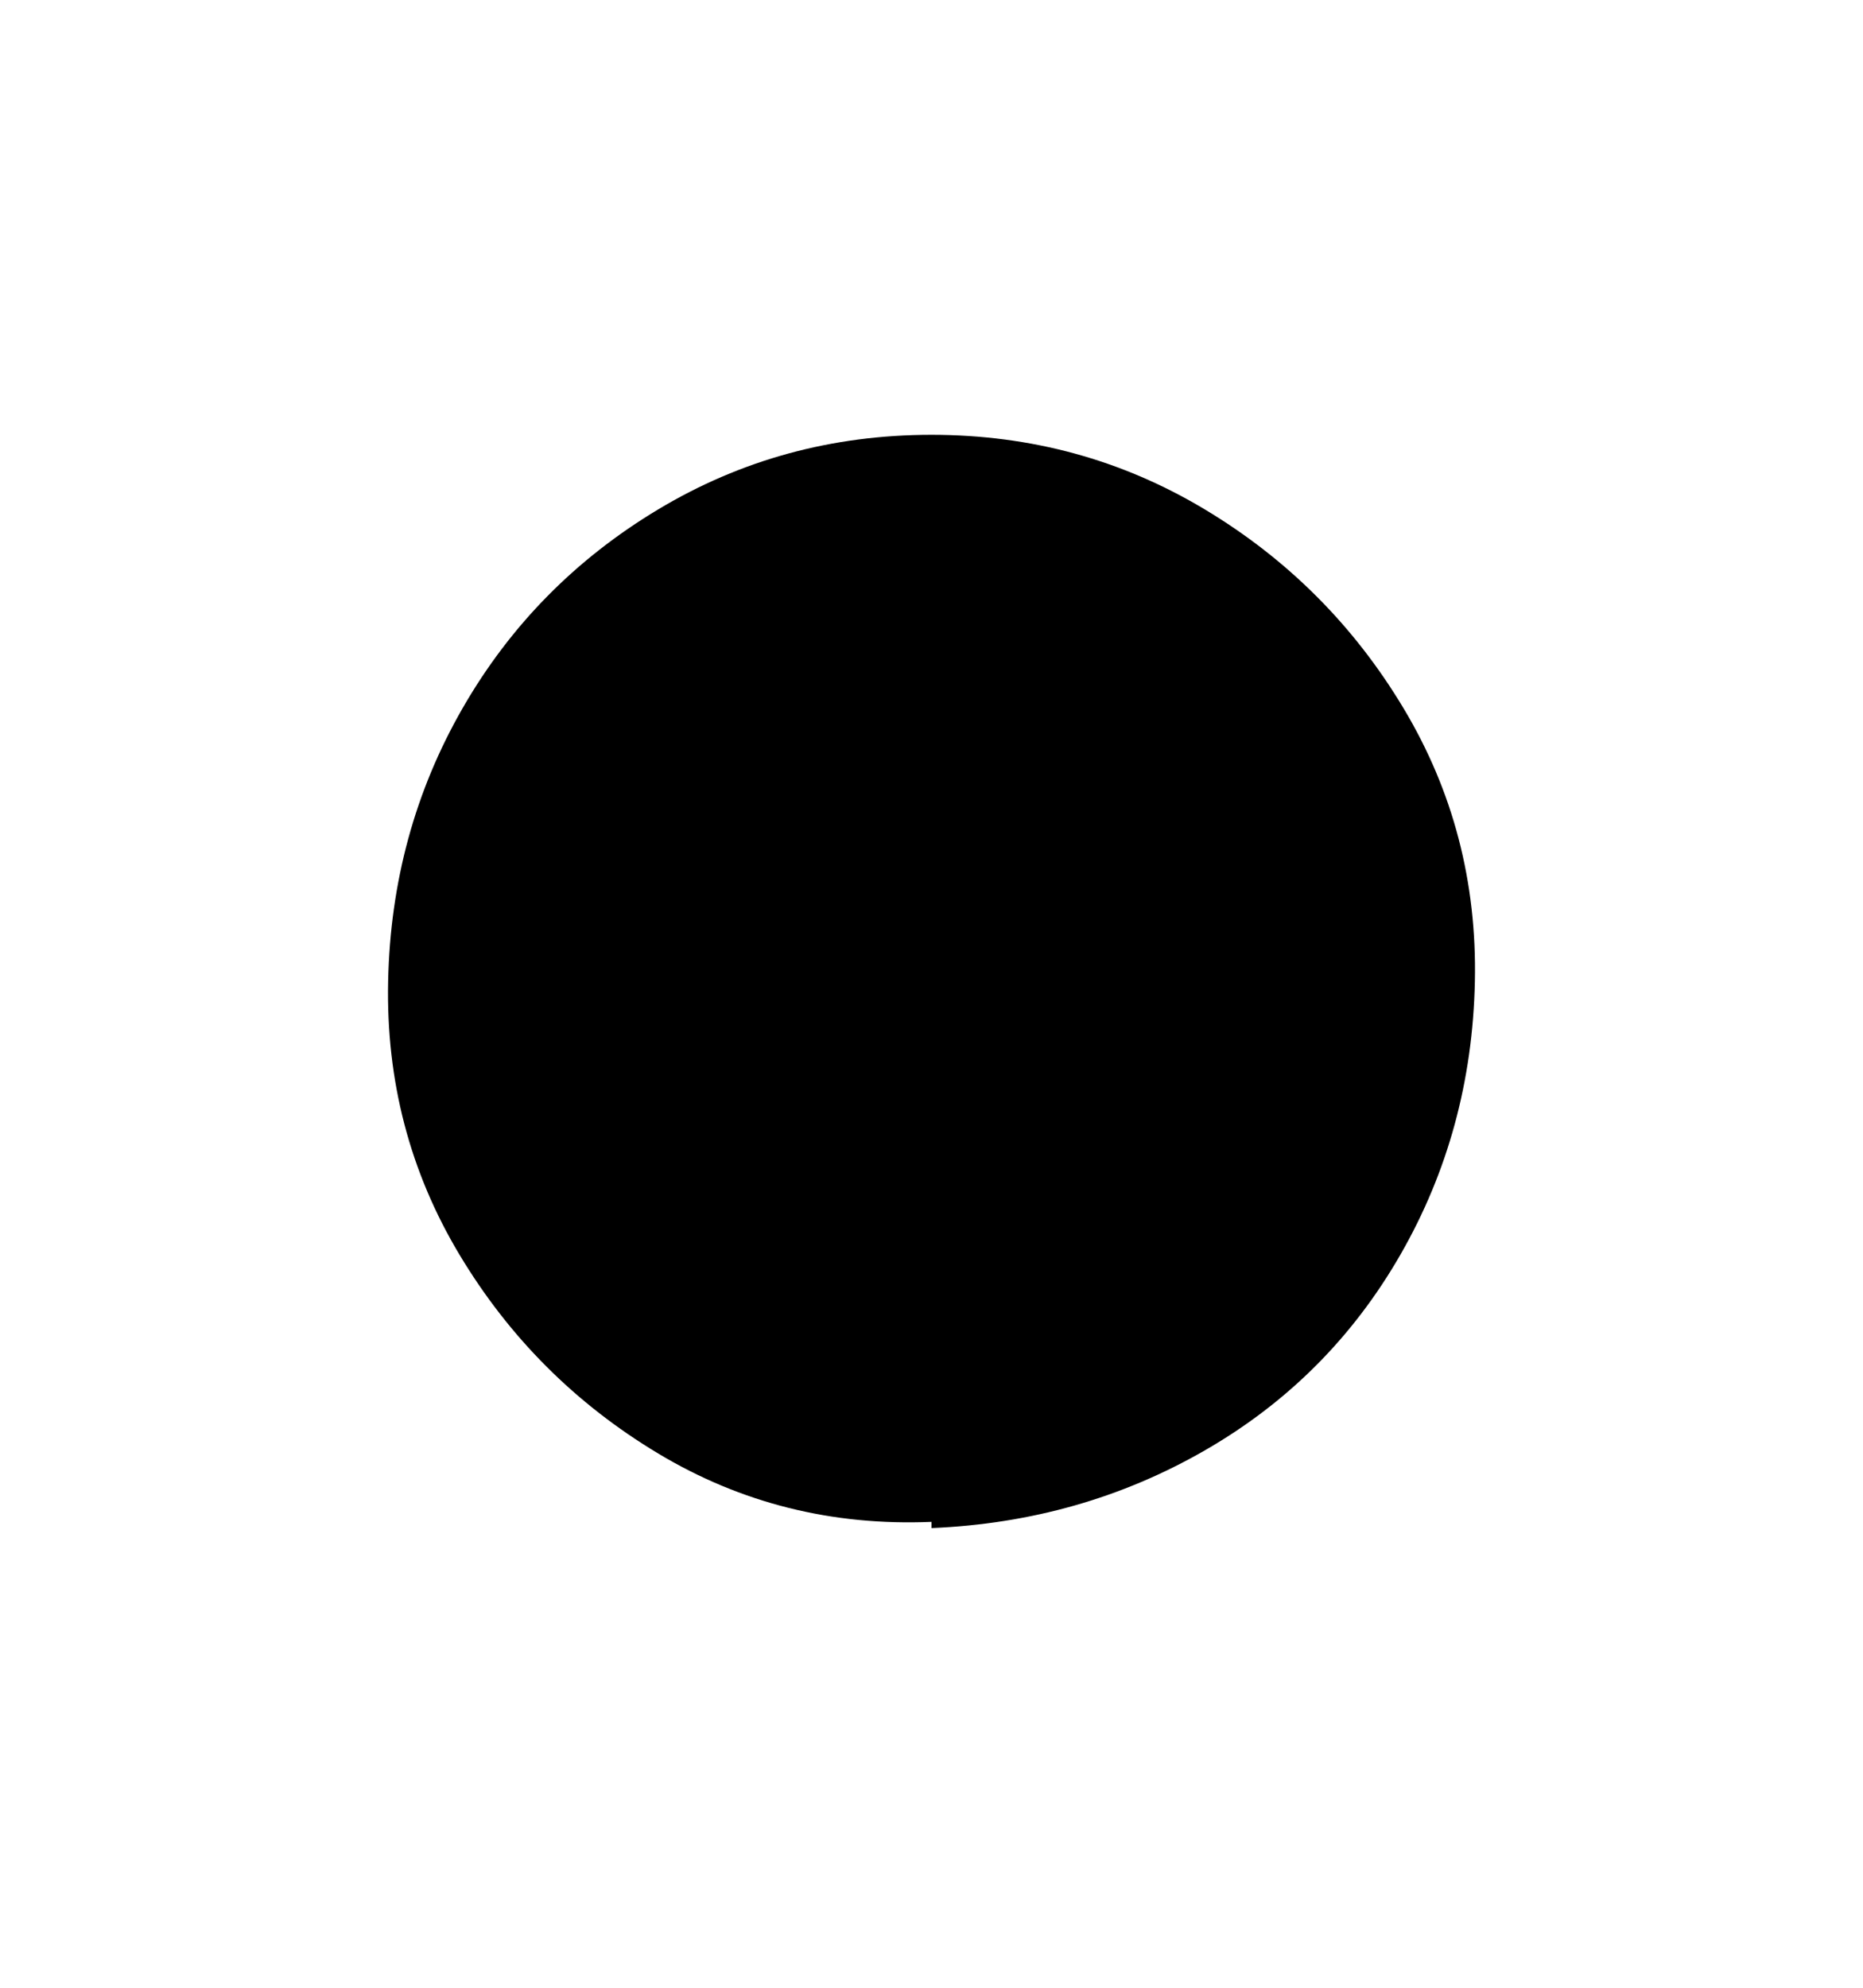 <svg viewBox="0 0 300 320" xmlns="http://www.w3.org/2000/svg"><path d="M150 245q-24 1-44-11t-32-32q-12-20-11.5-44t12-44Q86 94 106 82t44-12q24 0 44 12t32 32q12 20 11.5 44t-12 44Q214 222 194 233.5T150 246v-1z"/></svg>
